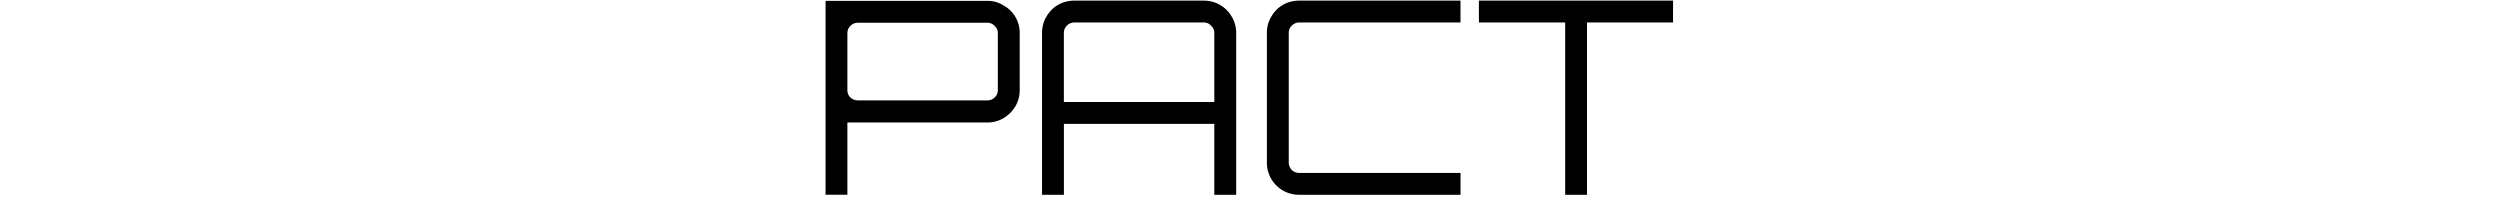 <svg xmlns="http://www.w3.org/2000/svg" height="1em" fill="none" viewBox="0 0 202 47"> <path fill="currentColor" d="M.26 46.23V.2h38.4c1.4 0 2.69.36 3.84 1.09a7.39 7.39 0 0 1 3.84 6.6v13.5c0 1.4-.34 2.68-1.03 3.84a8.09 8.09 0 0 1-2.81 2.81 7.39 7.39 0 0 1-3.84 1.03H5.44v17.15H.26Zm7.68-22.4h30.72c.68 0 1.26-.24 1.73-.7.5-.47.76-1.05.76-1.73V7.9c0-.69-.25-1.27-.76-1.74a2.25 2.25 0 0 0-1.73-.76H7.94c-.68 0-1.28.25-1.8.76-.46.47-.7 1.05-.7 1.73v13.5c0 .69.24 1.27.7 1.73.52.47 1.12.7 1.8.7Zm43.7 22.4V7.83c0-1.41.34-2.69 1.02-3.84a7.58 7.58 0 0 1 2.75-2.82 7.73 7.73 0 0 1 3.9-1.02h30.73c1.4 0 2.68.34 3.84 1.02A7.44 7.44 0 0 1 96.69 4a7.39 7.39 0 0 1 1.03 3.84v38.4h-5.19V29.4h-35.7v16.83h-5.2Zm5.18-22.02h35.71V7.83c0-.68-.25-1.26-.77-1.73a2.25 2.25 0 0 0-1.72-.77H59.32c-.69 0-1.28.26-1.8.77-.46.47-.7 1.05-.7 1.73V24.2Zm55.87 22.02c-1.4 0-2.71-.34-3.9-1.03a7.73 7.73 0 0 1-2.76-2.75 7.73 7.73 0 0 1-1.02-3.9V7.83c0-1.41.34-2.69 1.02-3.84a7.58 7.58 0 0 1 2.75-2.82 7.73 7.73 0 0 1 3.9-1.02h38.28v5.18H112.7c-.68 0-1.28.26-1.8.77-.46.47-.7 1.05-.7 1.73v30.72c0 .68.24 1.28.7 1.79.52.47 1.12.7 1.8.7h38.27v5.19H112.7Zm63.12 0V5.33h-20.48V.15h46.08v5.18h-20.42v40.9h-5.18Z"></path> </svg>